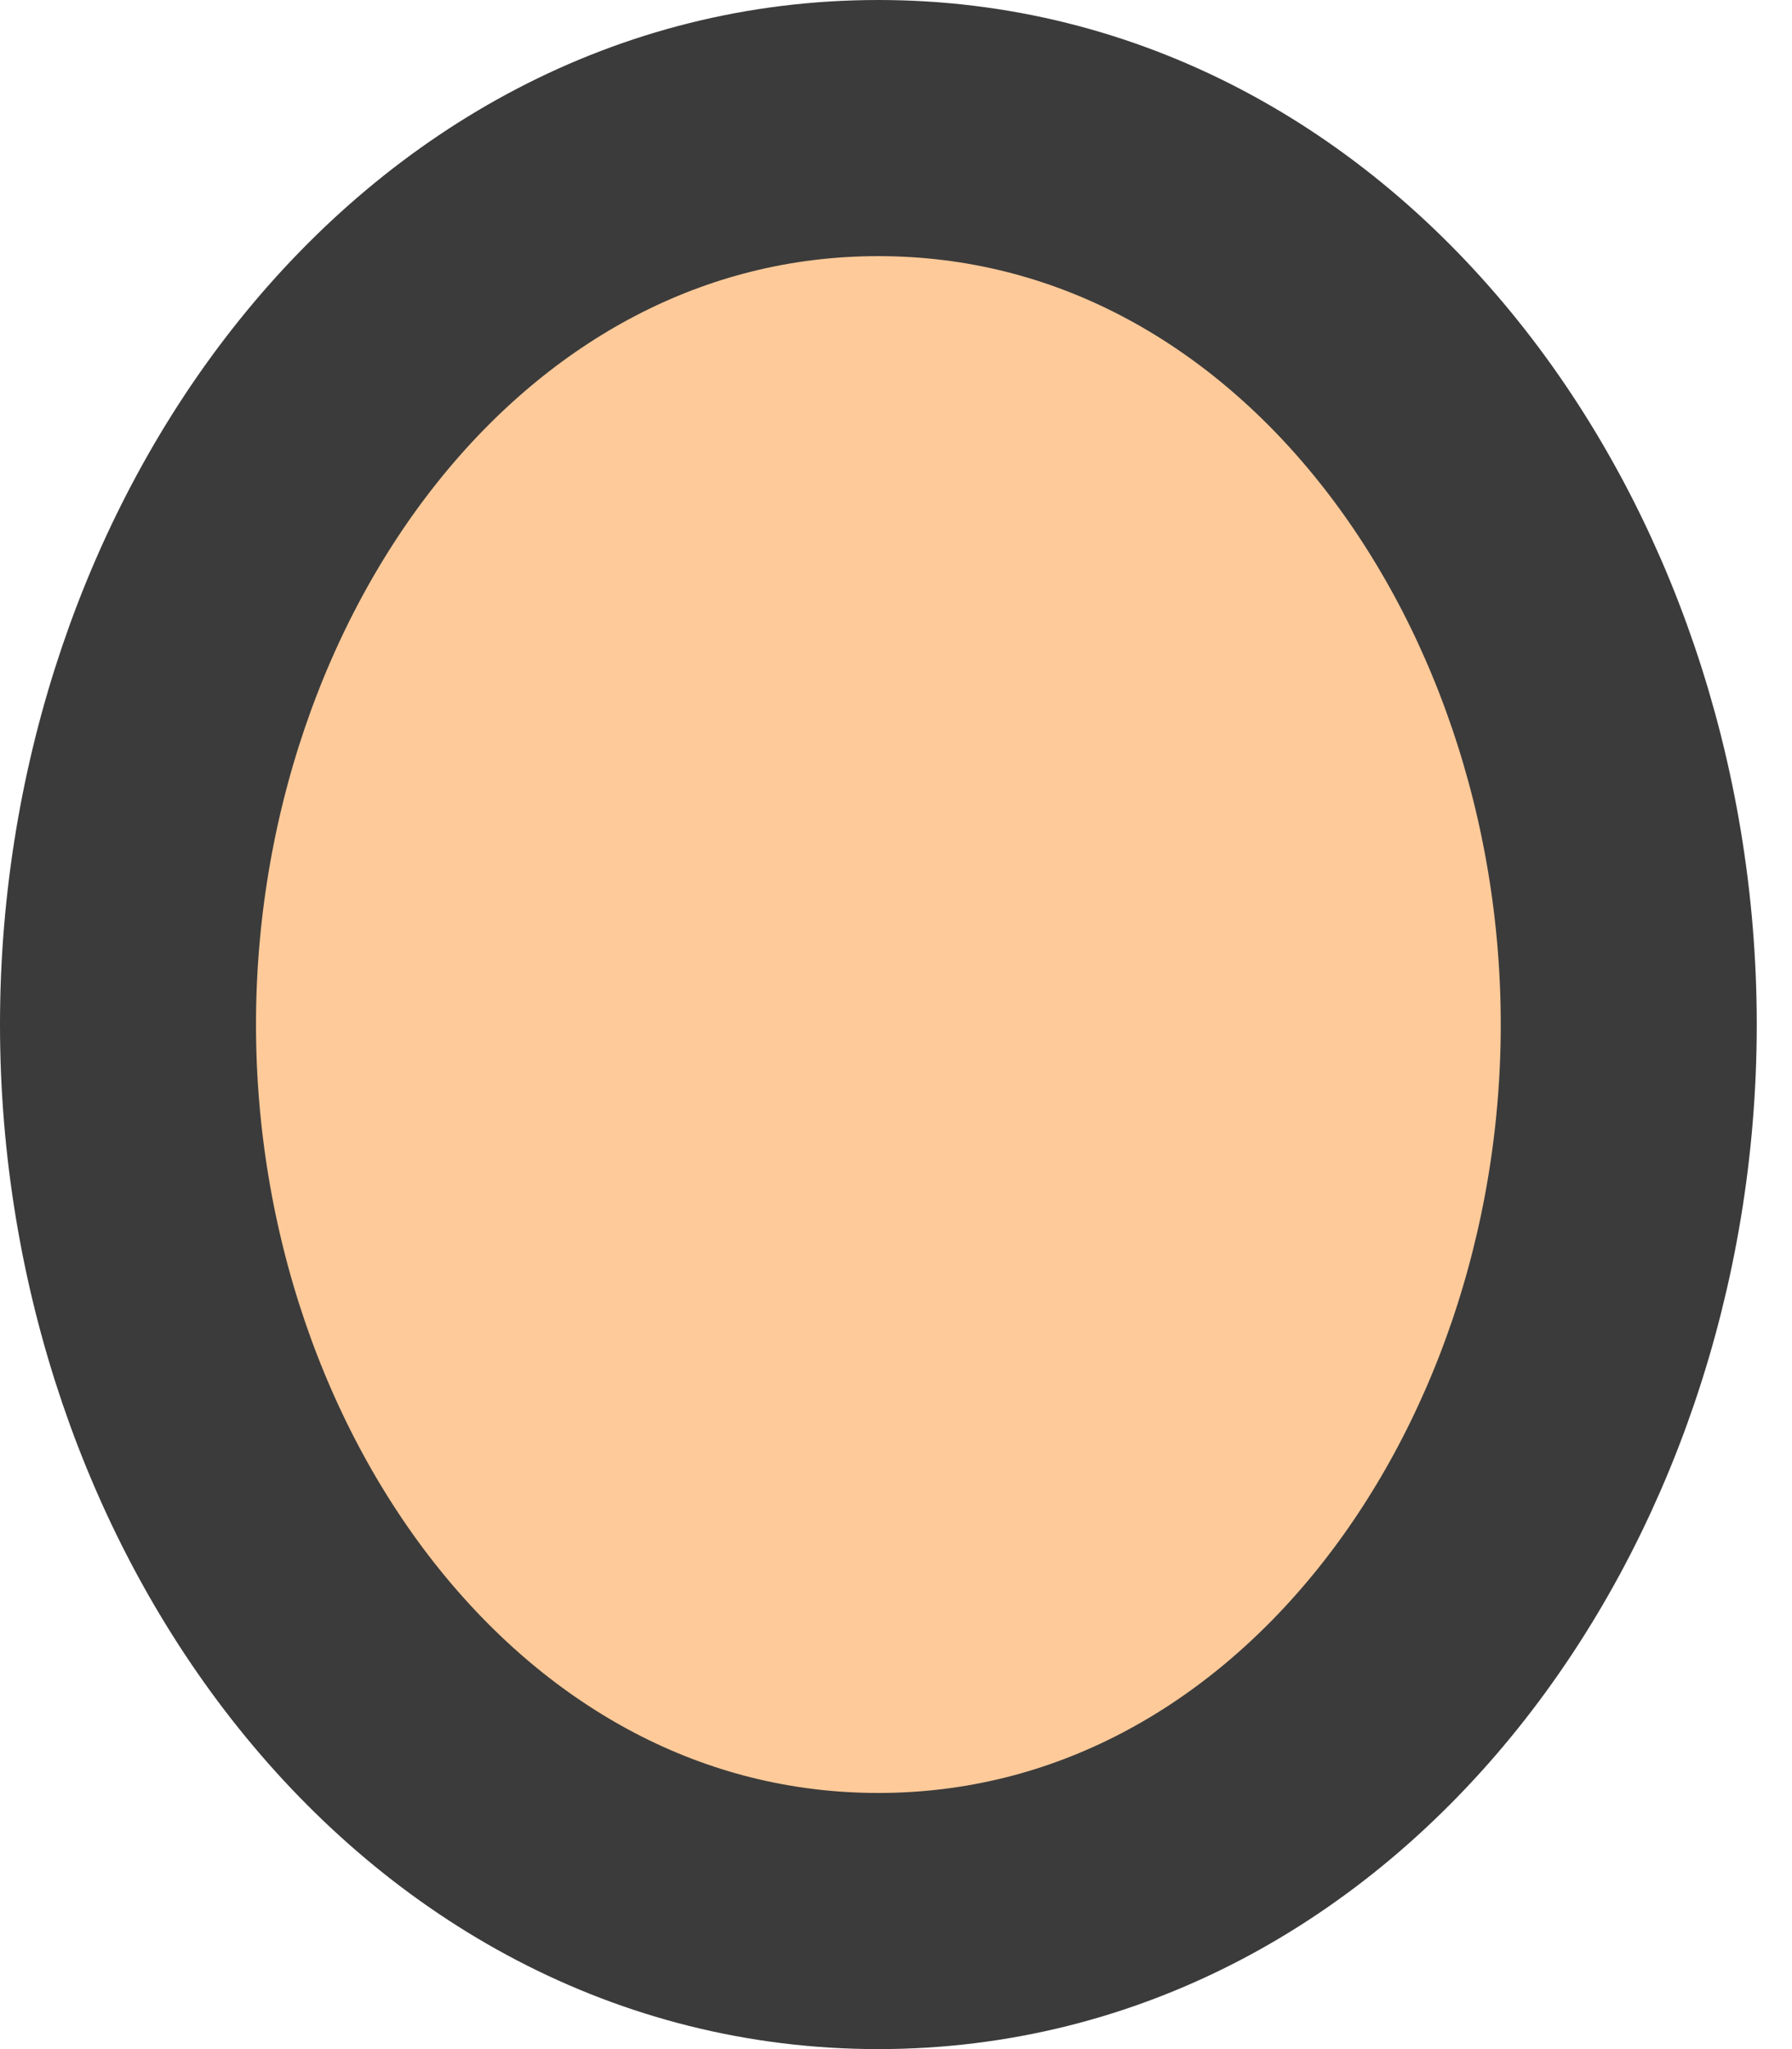<svg width="21" height="24" viewBox="0 0 21 24" fill="none" xmlns="http://www.w3.org/2000/svg">
<path d="M10.293 22.5C15.429 22.5 19.087 17.489 19.087 12C19.087 6.511 15.429 1.5 10.293 1.5C5.158 1.5 1.5 6.511 1.5 12C1.5 17.489 5.158 22.5 10.293 22.5Z" fill="#FFCA99" stroke="#3B3B3B" stroke-width="3"/>
</svg>
